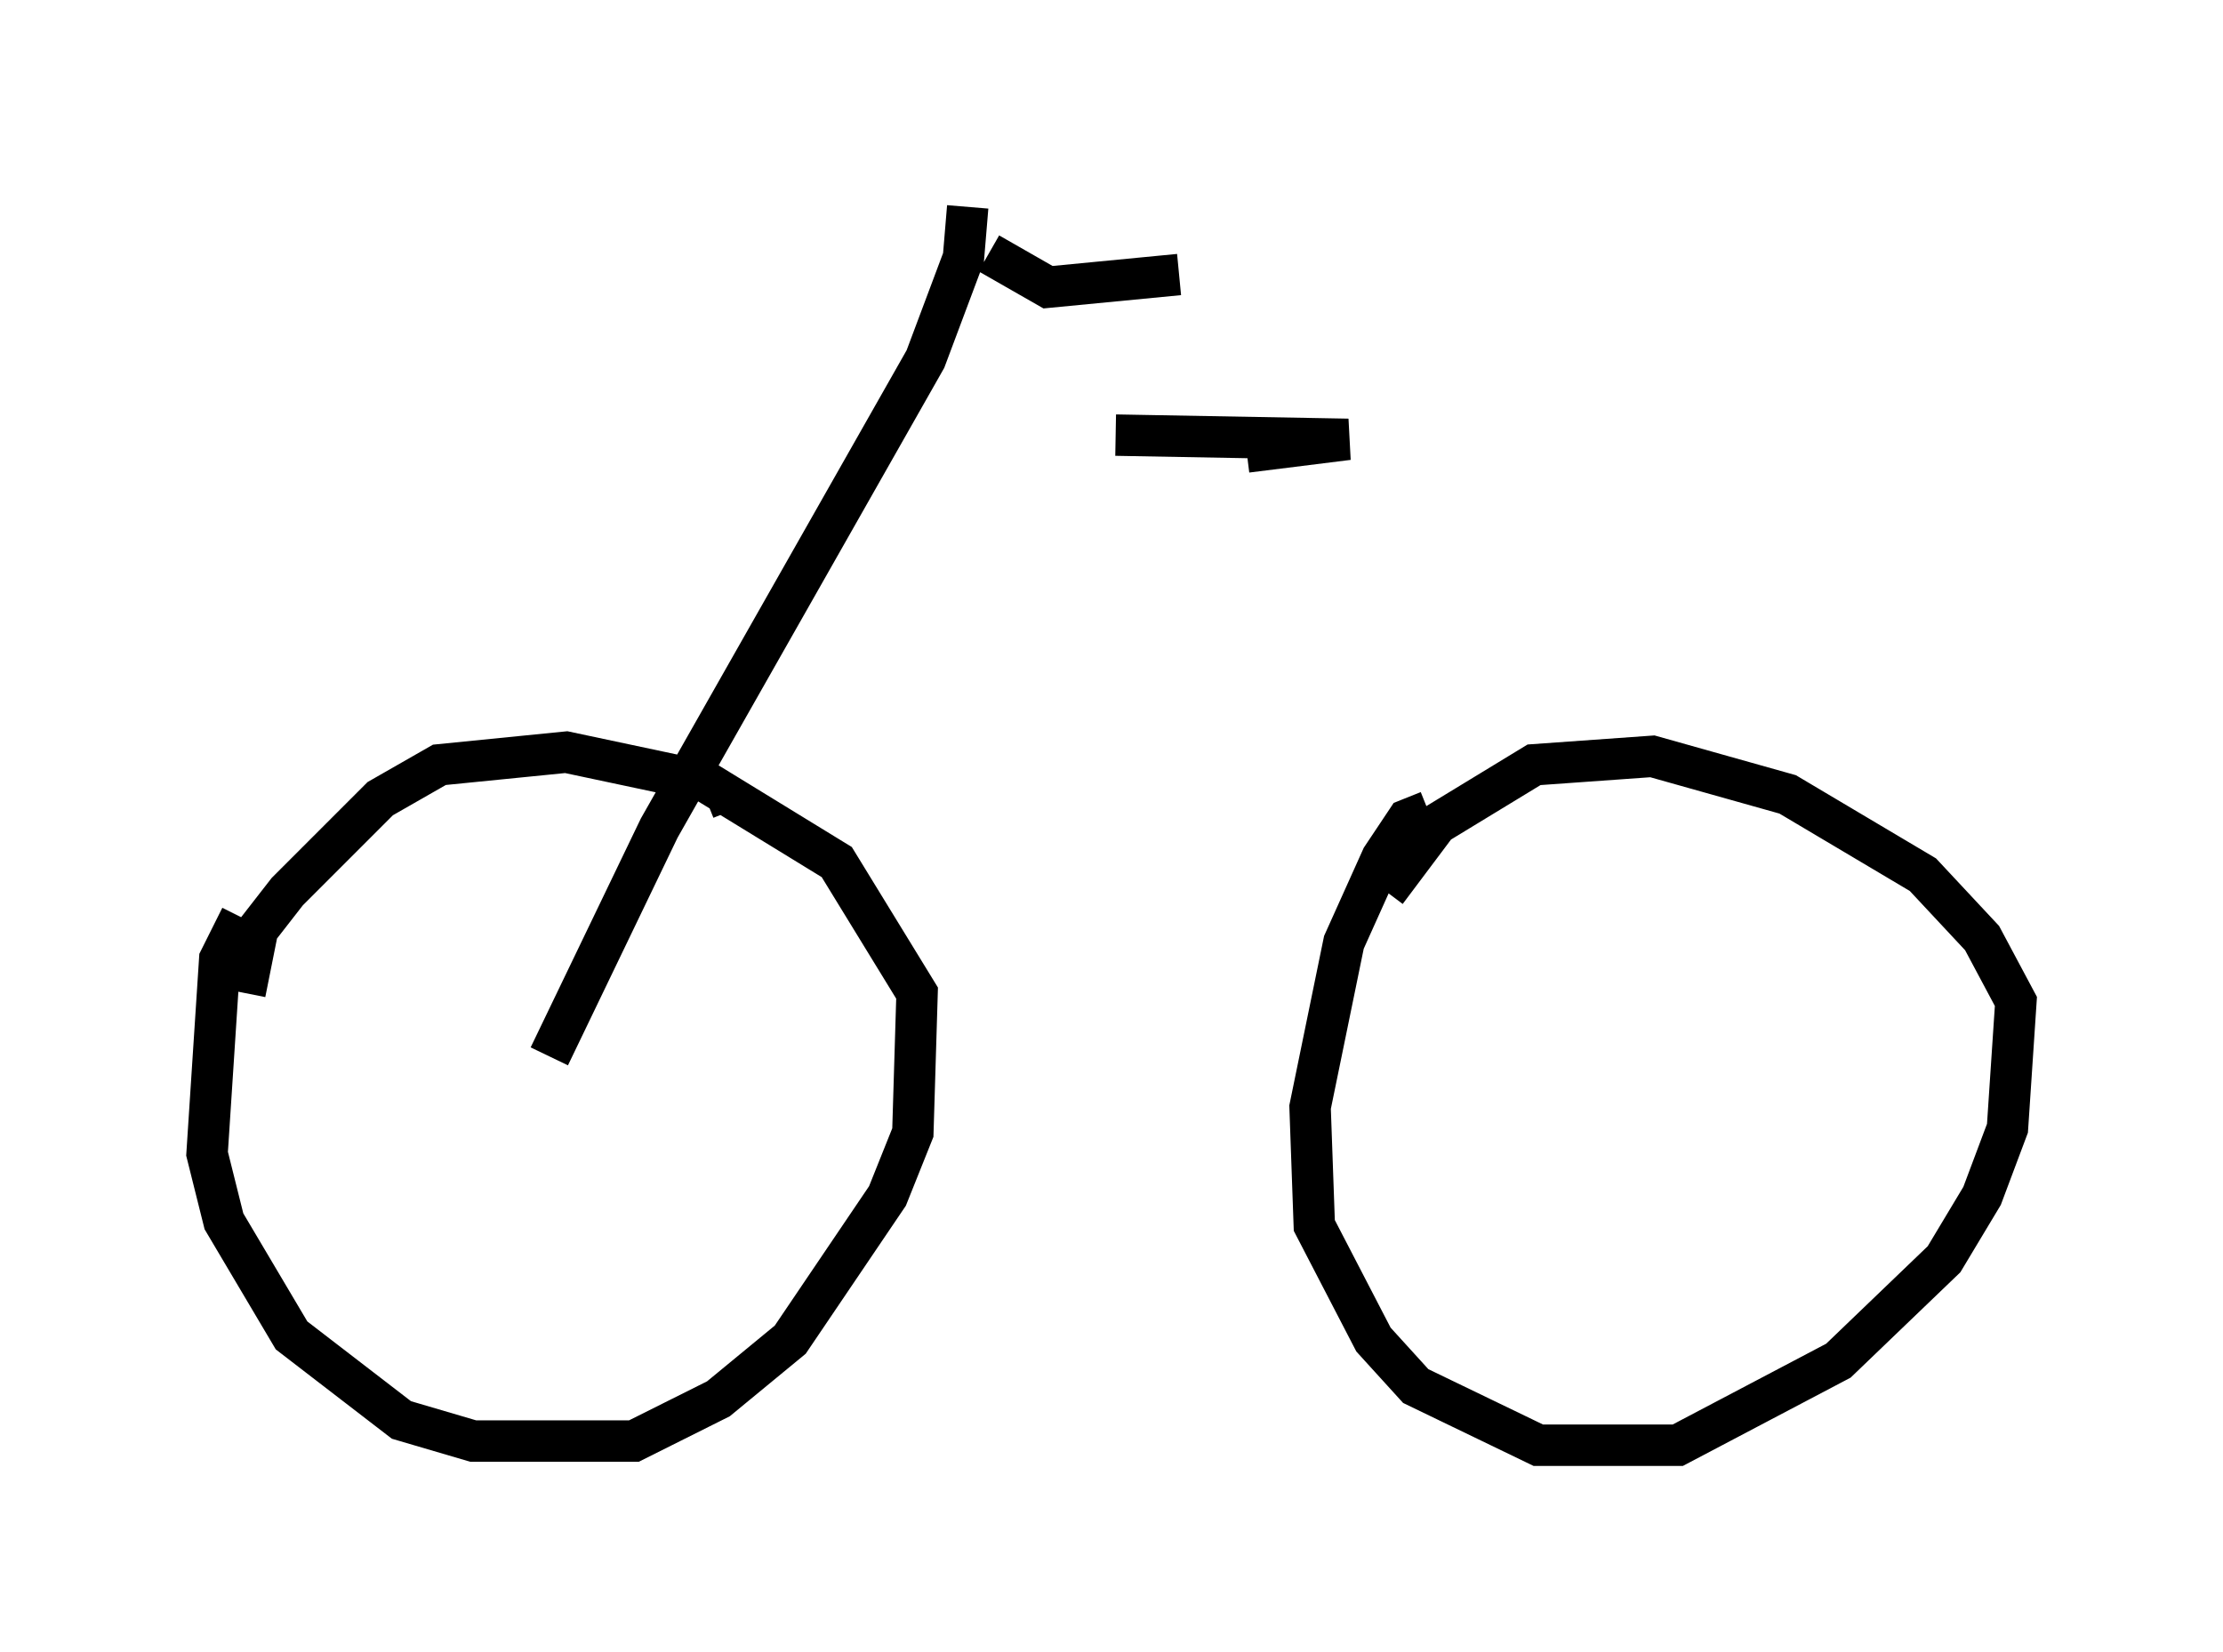 <?xml version="1.0" encoding="utf-8" ?>
<svg baseProfile="full" height="39.911" version="1.1" width="53.692" xmlns="http://www.w3.org/2000/svg" xmlns:ev="http://www.w3.org/2001/xml-events" xmlns:xlink="http://www.w3.org/1999/xlink"><defs /><rect fill="white" height="39.911" width="53.692" x="0" y="0" /><path d="M6.94, 21.436 m-1.123, 0.715 l-0.51, 1.021 -0.306, 4.696 l0.408, 1.633 1.633, 2.756 l2.654, 2.042 1.735, 0.51 l3.879, 0.0 2.042, -1.021 l1.735, -1.429 2.348, -3.471 l0.613, -1.531 0.102, -3.369 l-1.94, -3.165 -3.165, -1.94 l-3.369, -0.715 -3.063, 0.306 l-1.429, 0.817 -2.246, 2.246 l-0.715, 0.919 -0.306, 1.531 m28.584, -4.39 l-0.51, 0.204 -0.613, 0.919 l-0.919, 2.042 -0.817, 3.981 l0.102, 2.858 1.429, 2.756 l1.021, 1.123 2.96, 1.429 l3.369, 0.0 3.879, -2.042 l2.552, -2.45 0.919, -1.531 l0.613, -1.633 0.204, -3.063 l-0.817, -1.531 -1.429, -1.531 l-3.267, -1.94 -3.267, -0.919 l-2.858, 0.204 -2.348, 1.429 l-1.225, 1.633 m-6.533, -11.025 l5.615, 0.102 -2.45, 0.306 m-6.738, -5.921 l-0.102, 1.225 -0.919, 2.45 l-6.431, 11.331 -2.654, 5.513 m10.617, -19.396 l1.429, 0.817 3.165, -0.306 m-11.433, 12.658 l0.51, -0.204 " fill="none" stroke="black" stroke-width="1" /></svg>